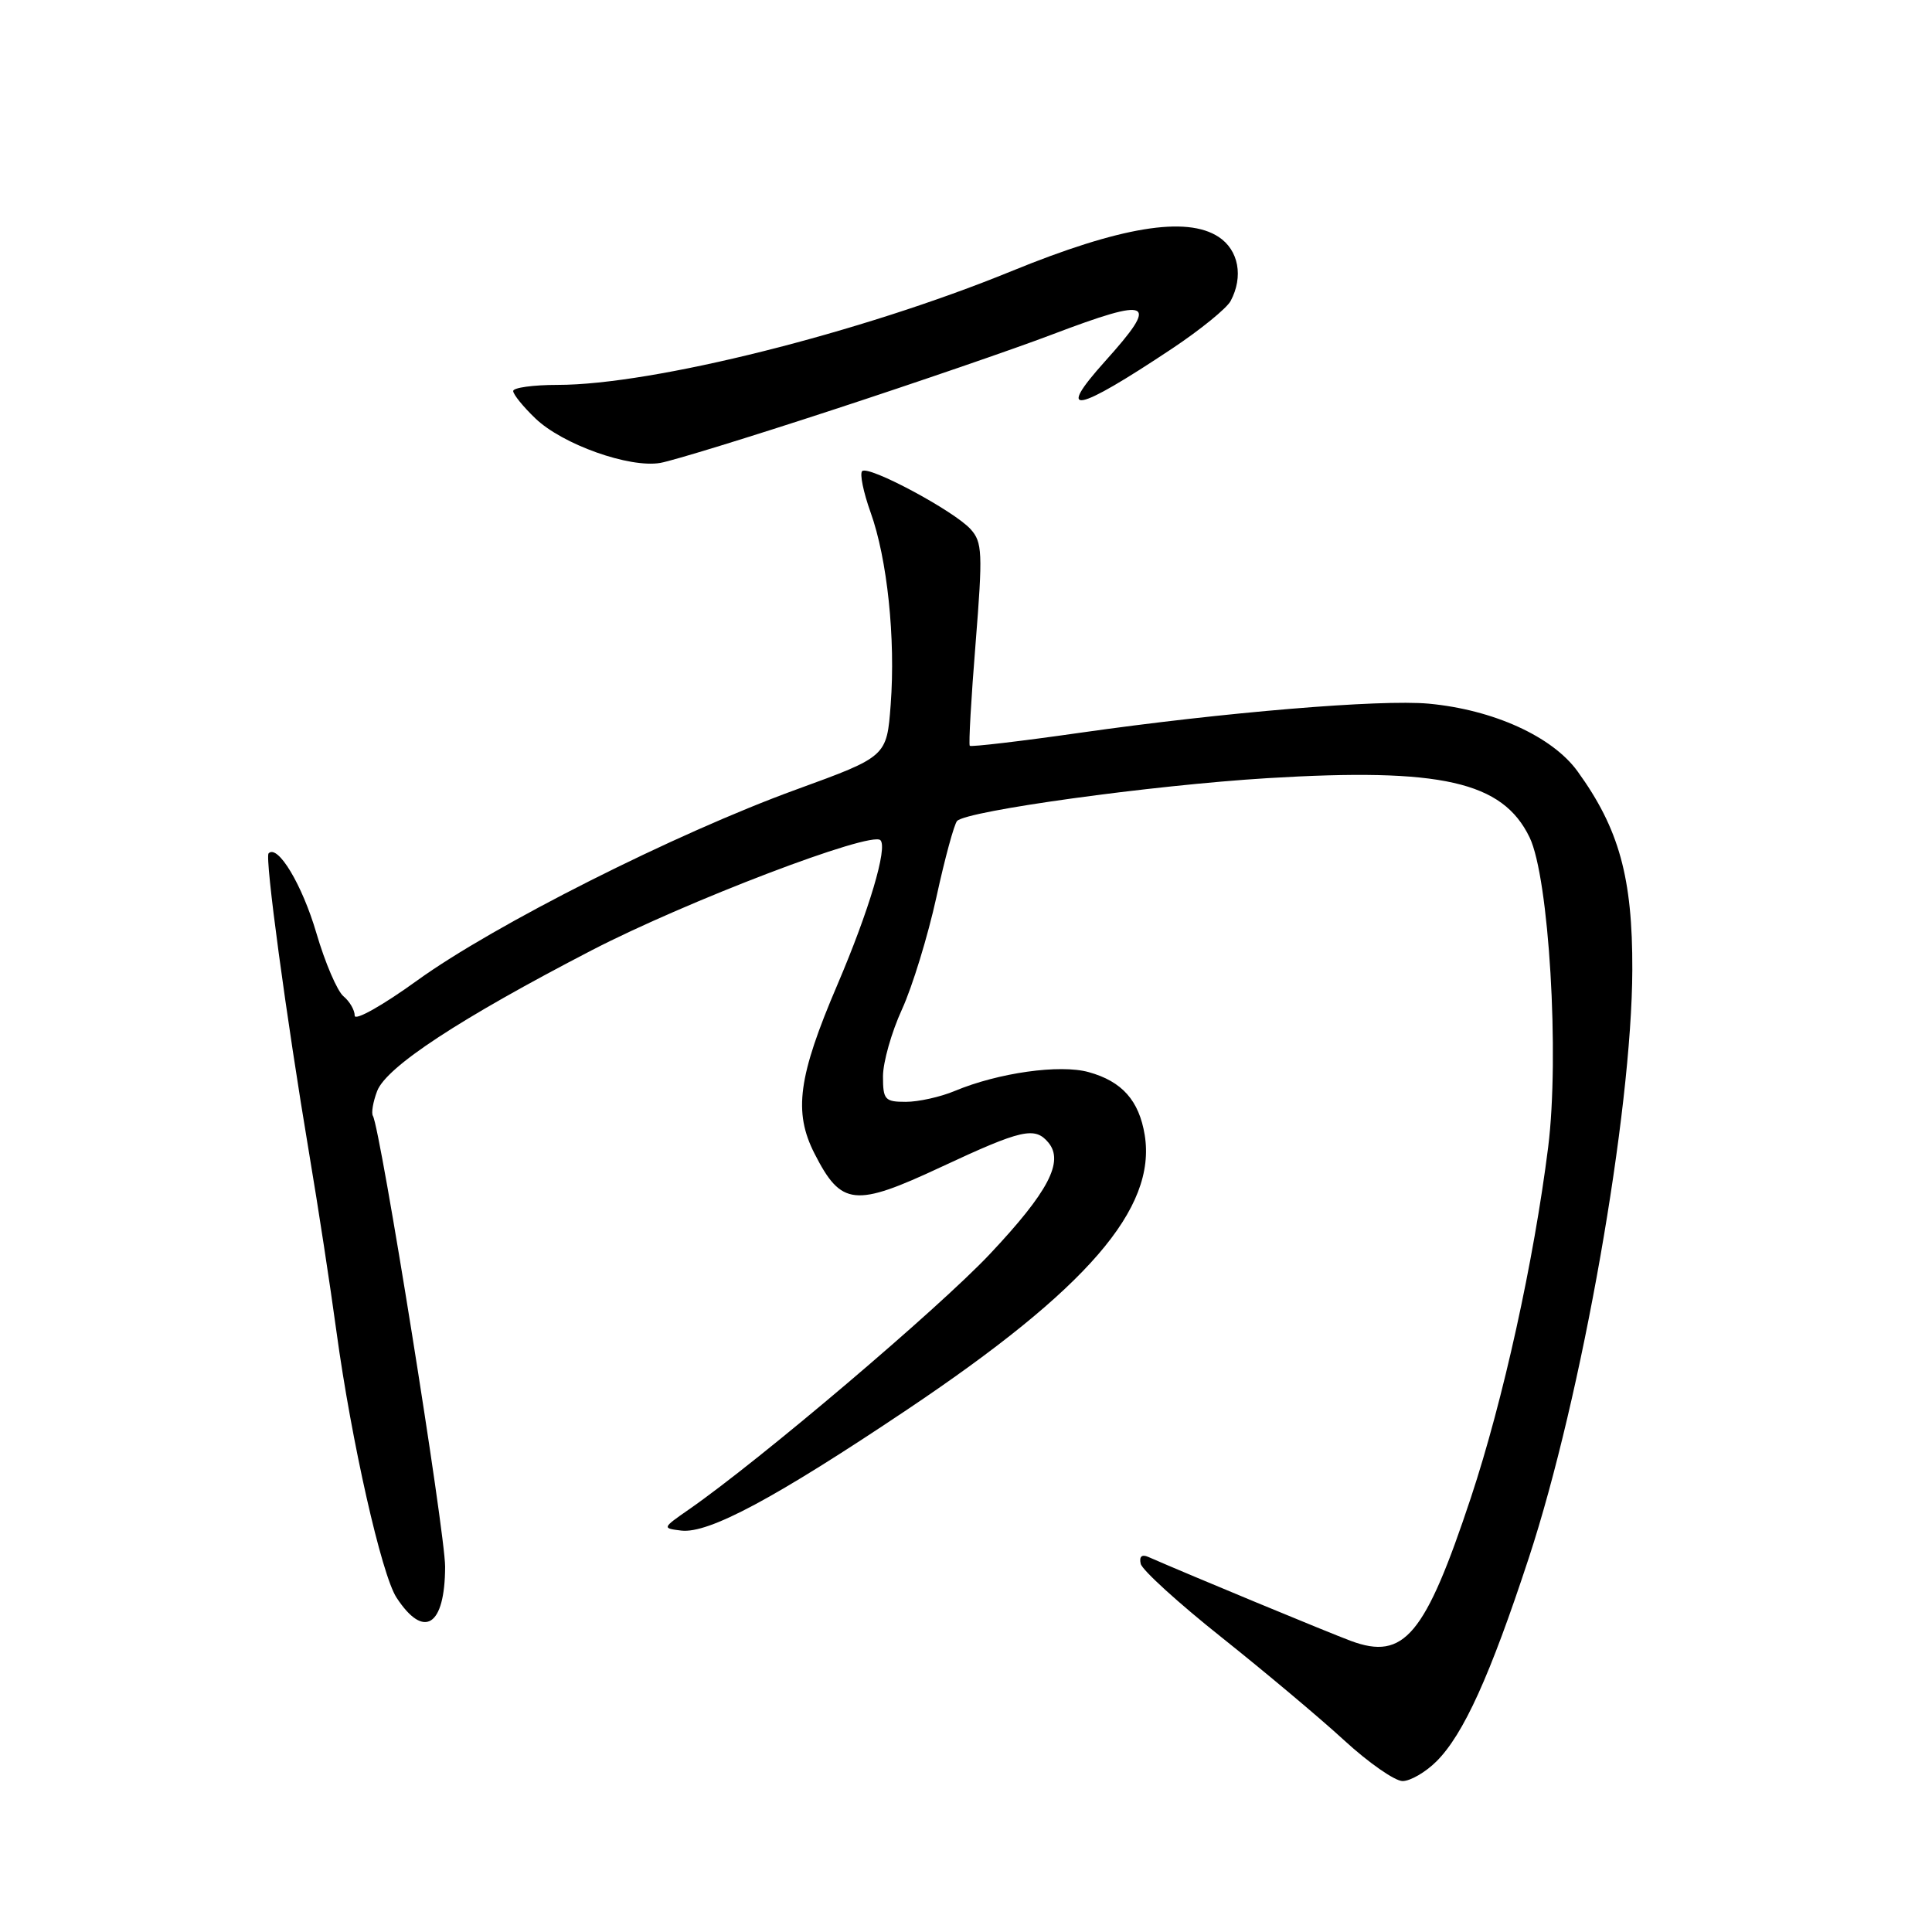 <?xml version="1.0" encoding="UTF-8" standalone="no"?>
<!DOCTYPE svg PUBLIC "-//W3C//DTD SVG 1.1//EN" "http://www.w3.org/Graphics/SVG/1.1/DTD/svg11.dtd" >
<svg xmlns="http://www.w3.org/2000/svg" xmlns:xlink="http://www.w3.org/1999/xlink" version="1.1" viewBox="0 0 256 256">
 <g >
 <path fill="currentColor"
d=" M 190.35 233.38 C 193.92 229.81 197.43 222.09 202.57 206.45 C 209.60 185.08 216.23 147.41 216.29 128.50 C 216.33 116.28 214.54 109.81 209.03 102.20 C 205.69 97.59 197.88 94.04 189.32 93.24 C 182.90 92.65 162.16 94.38 143.15 97.09 C 135.26 98.22 128.67 98.99 128.50 98.82 C 128.34 98.64 128.68 92.54 129.27 85.26 C 130.23 73.23 130.17 71.85 128.61 70.12 C 126.41 67.69 115.06 61.61 114.24 62.43 C 113.90 62.77 114.40 65.21 115.35 67.87 C 117.57 74.03 118.68 84.61 118.02 93.37 C 117.50 100.25 117.50 100.25 105.50 104.62 C 89.50 110.44 65.44 122.57 55.25 129.94 C 50.70 133.23 47.00 135.31 47.00 134.58 C 47.00 133.84 46.33 132.69 45.51 132.01 C 44.69 131.33 43.07 127.56 41.92 123.63 C 40.04 117.23 36.82 111.85 35.59 113.07 C 35.07 113.60 37.91 134.64 40.99 153.00 C 42.15 159.88 43.77 170.45 44.59 176.50 C 46.57 191.00 50.56 208.67 52.54 211.69 C 56.18 217.26 58.96 215.49 58.98 207.60 C 59.00 203.13 50.40 149.45 49.41 147.86 C 49.18 147.48 49.43 146.00 49.97 144.58 C 51.19 141.36 60.92 134.98 78.40 125.92 C 90.94 119.43 115.42 110.09 116.66 111.33 C 117.64 112.31 115.16 120.64 110.96 130.48 C 105.75 142.66 105.12 147.35 107.93 152.86 C 111.47 159.81 113.25 159.99 124.73 154.62 C 135.40 149.64 137.13 149.25 138.92 151.40 C 141.01 153.93 138.91 157.93 131.17 166.16 C 124.38 173.37 100.74 193.44 91.30 200.00 C 87.73 202.48 87.73 202.50 90.27 202.81 C 93.89 203.24 102.70 198.52 120.28 186.73 C 144.09 170.76 153.26 160.14 151.68 150.39 C 150.93 145.82 148.67 143.28 144.25 142.06 C 140.43 141.00 132.28 142.15 126.53 144.55 C 124.63 145.35 121.70 146.00 120.03 146.00 C 117.25 146.00 117.00 145.72 117.00 142.62 C 117.00 140.76 118.13 136.77 119.52 133.74 C 120.90 130.72 122.95 124.02 124.08 118.87 C 125.20 113.72 126.44 109.18 126.82 108.78 C 128.18 107.42 152.60 104.05 167.94 103.11 C 190.97 101.71 199.10 103.55 202.68 110.96 C 205.25 116.29 206.66 139.85 205.14 152.00 C 203.24 167.11 199.18 185.53 194.91 198.42 C 188.83 216.73 186.06 220.05 179.00 217.43 C 176.16 216.38 157.58 208.68 152.15 206.30 C 151.29 205.92 150.93 206.26 151.15 207.21 C 151.34 208.04 156.17 212.43 161.88 216.97 C 167.58 221.51 174.89 227.64 178.12 230.61 C 181.34 233.57 184.83 236.00 185.85 236.00 C 186.88 236.00 188.91 234.82 190.35 233.38 Z  M 110.50 54.26 C 121.50 50.66 134.48 46.20 139.34 44.35 C 152.69 39.29 153.69 39.79 146.41 47.89 C 139.80 55.25 142.48 54.73 155.31 46.19 C 159.05 43.70 162.54 40.86 163.06 39.89 C 164.79 36.66 164.13 33.13 161.47 31.39 C 157.20 28.59 148.42 30.04 134.00 35.94 C 114.07 44.09 86.50 51.00 73.89 51.00 C 70.65 51.00 68.00 51.37 68.00 51.81 C 68.00 52.26 69.33 53.90 70.95 55.45 C 74.54 58.89 83.39 62.04 87.49 61.34 C 89.15 61.05 99.50 57.87 110.50 54.26 Z "/>
</g>
</svg>